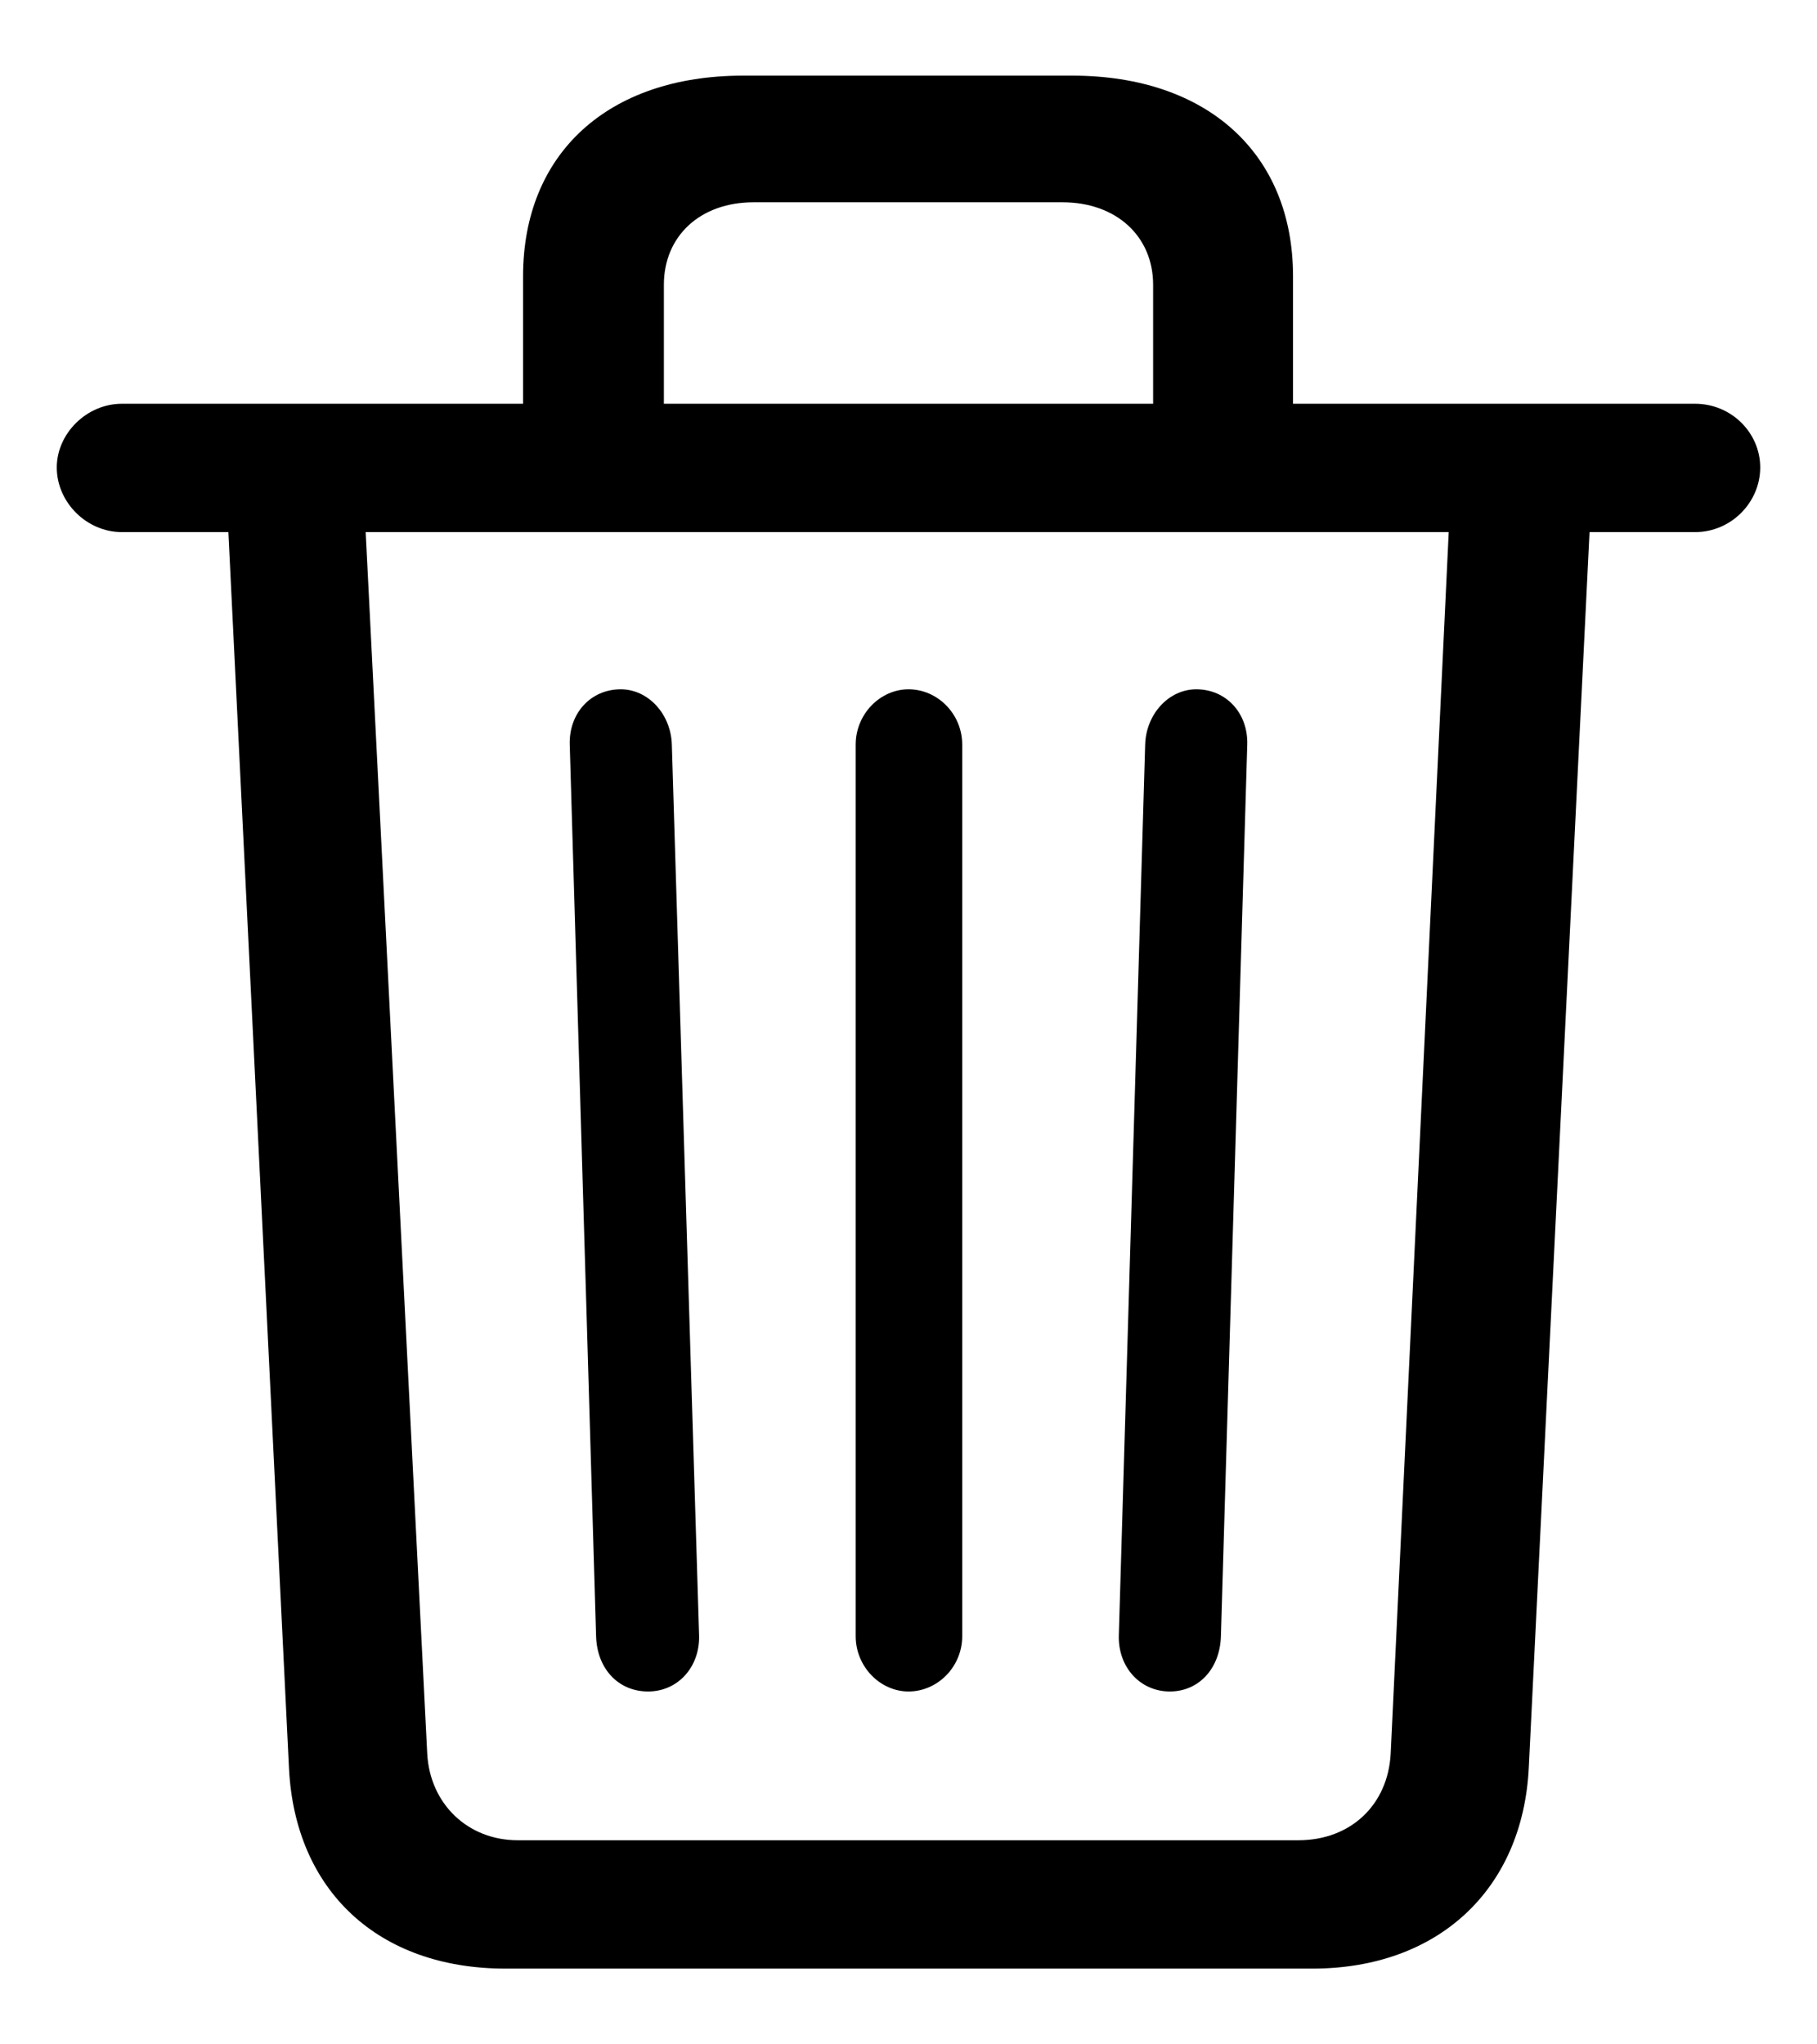 <svg width="16" height="18" viewBox="0 0 16 18" xmlns="http://www.w3.org/2000/svg">
<path fill-rule="evenodd" clip-rule="evenodd" d="M11.556 17.333C12.664 17.333 13.408 16.637 13.462 15.566L13.997 4.685H14.927C15.244 4.685 15.5 4.423 15.5 4.116C15.5 3.809 15.244 3.555 14.927 3.555H11.386V2.432C11.386 1.355 10.634 0.666 9.441 0.666H6.543C5.35 0.666 4.606 1.355 4.606 2.432V3.555H1.073C0.763 3.555 0.5 3.817 0.5 4.116C0.5 4.423 0.763 4.685 1.073 4.685H2.011L2.545 15.574C2.6 16.644 3.328 17.333 4.451 17.333H11.556ZM10.154 3.555H5.846V2.507C5.846 2.08 6.164 1.781 6.636 1.781H9.356C9.829 1.781 10.154 2.08 10.154 2.507V3.555ZM11.432 16.203H4.56C4.118 16.203 3.785 15.881 3.762 15.439L3.22 4.685H12.757L12.246 15.439C12.223 15.888 11.897 16.203 11.432 16.203ZM10.301 14.893C10.557 14.893 10.743 14.691 10.751 14.406L10.983 6.556C10.991 6.279 10.797 6.069 10.534 6.069C10.293 6.069 10.092 6.286 10.084 6.556L9.852 14.399C9.844 14.676 10.038 14.893 10.301 14.893ZM5.707 14.893C5.97 14.893 6.164 14.676 6.156 14.399L5.916 6.556C5.908 6.286 5.707 6.069 5.466 6.069C5.203 6.069 5.009 6.279 5.017 6.556L5.249 14.406C5.257 14.691 5.443 14.893 5.707 14.893ZM8 14.893C8.256 14.893 8.473 14.676 8.473 14.406V6.556C8.473 6.286 8.256 6.069 8 6.069C7.752 6.069 7.535 6.286 7.535 6.556V14.406C7.535 14.676 7.752 14.893 8 14.893Z"/>
</svg>

